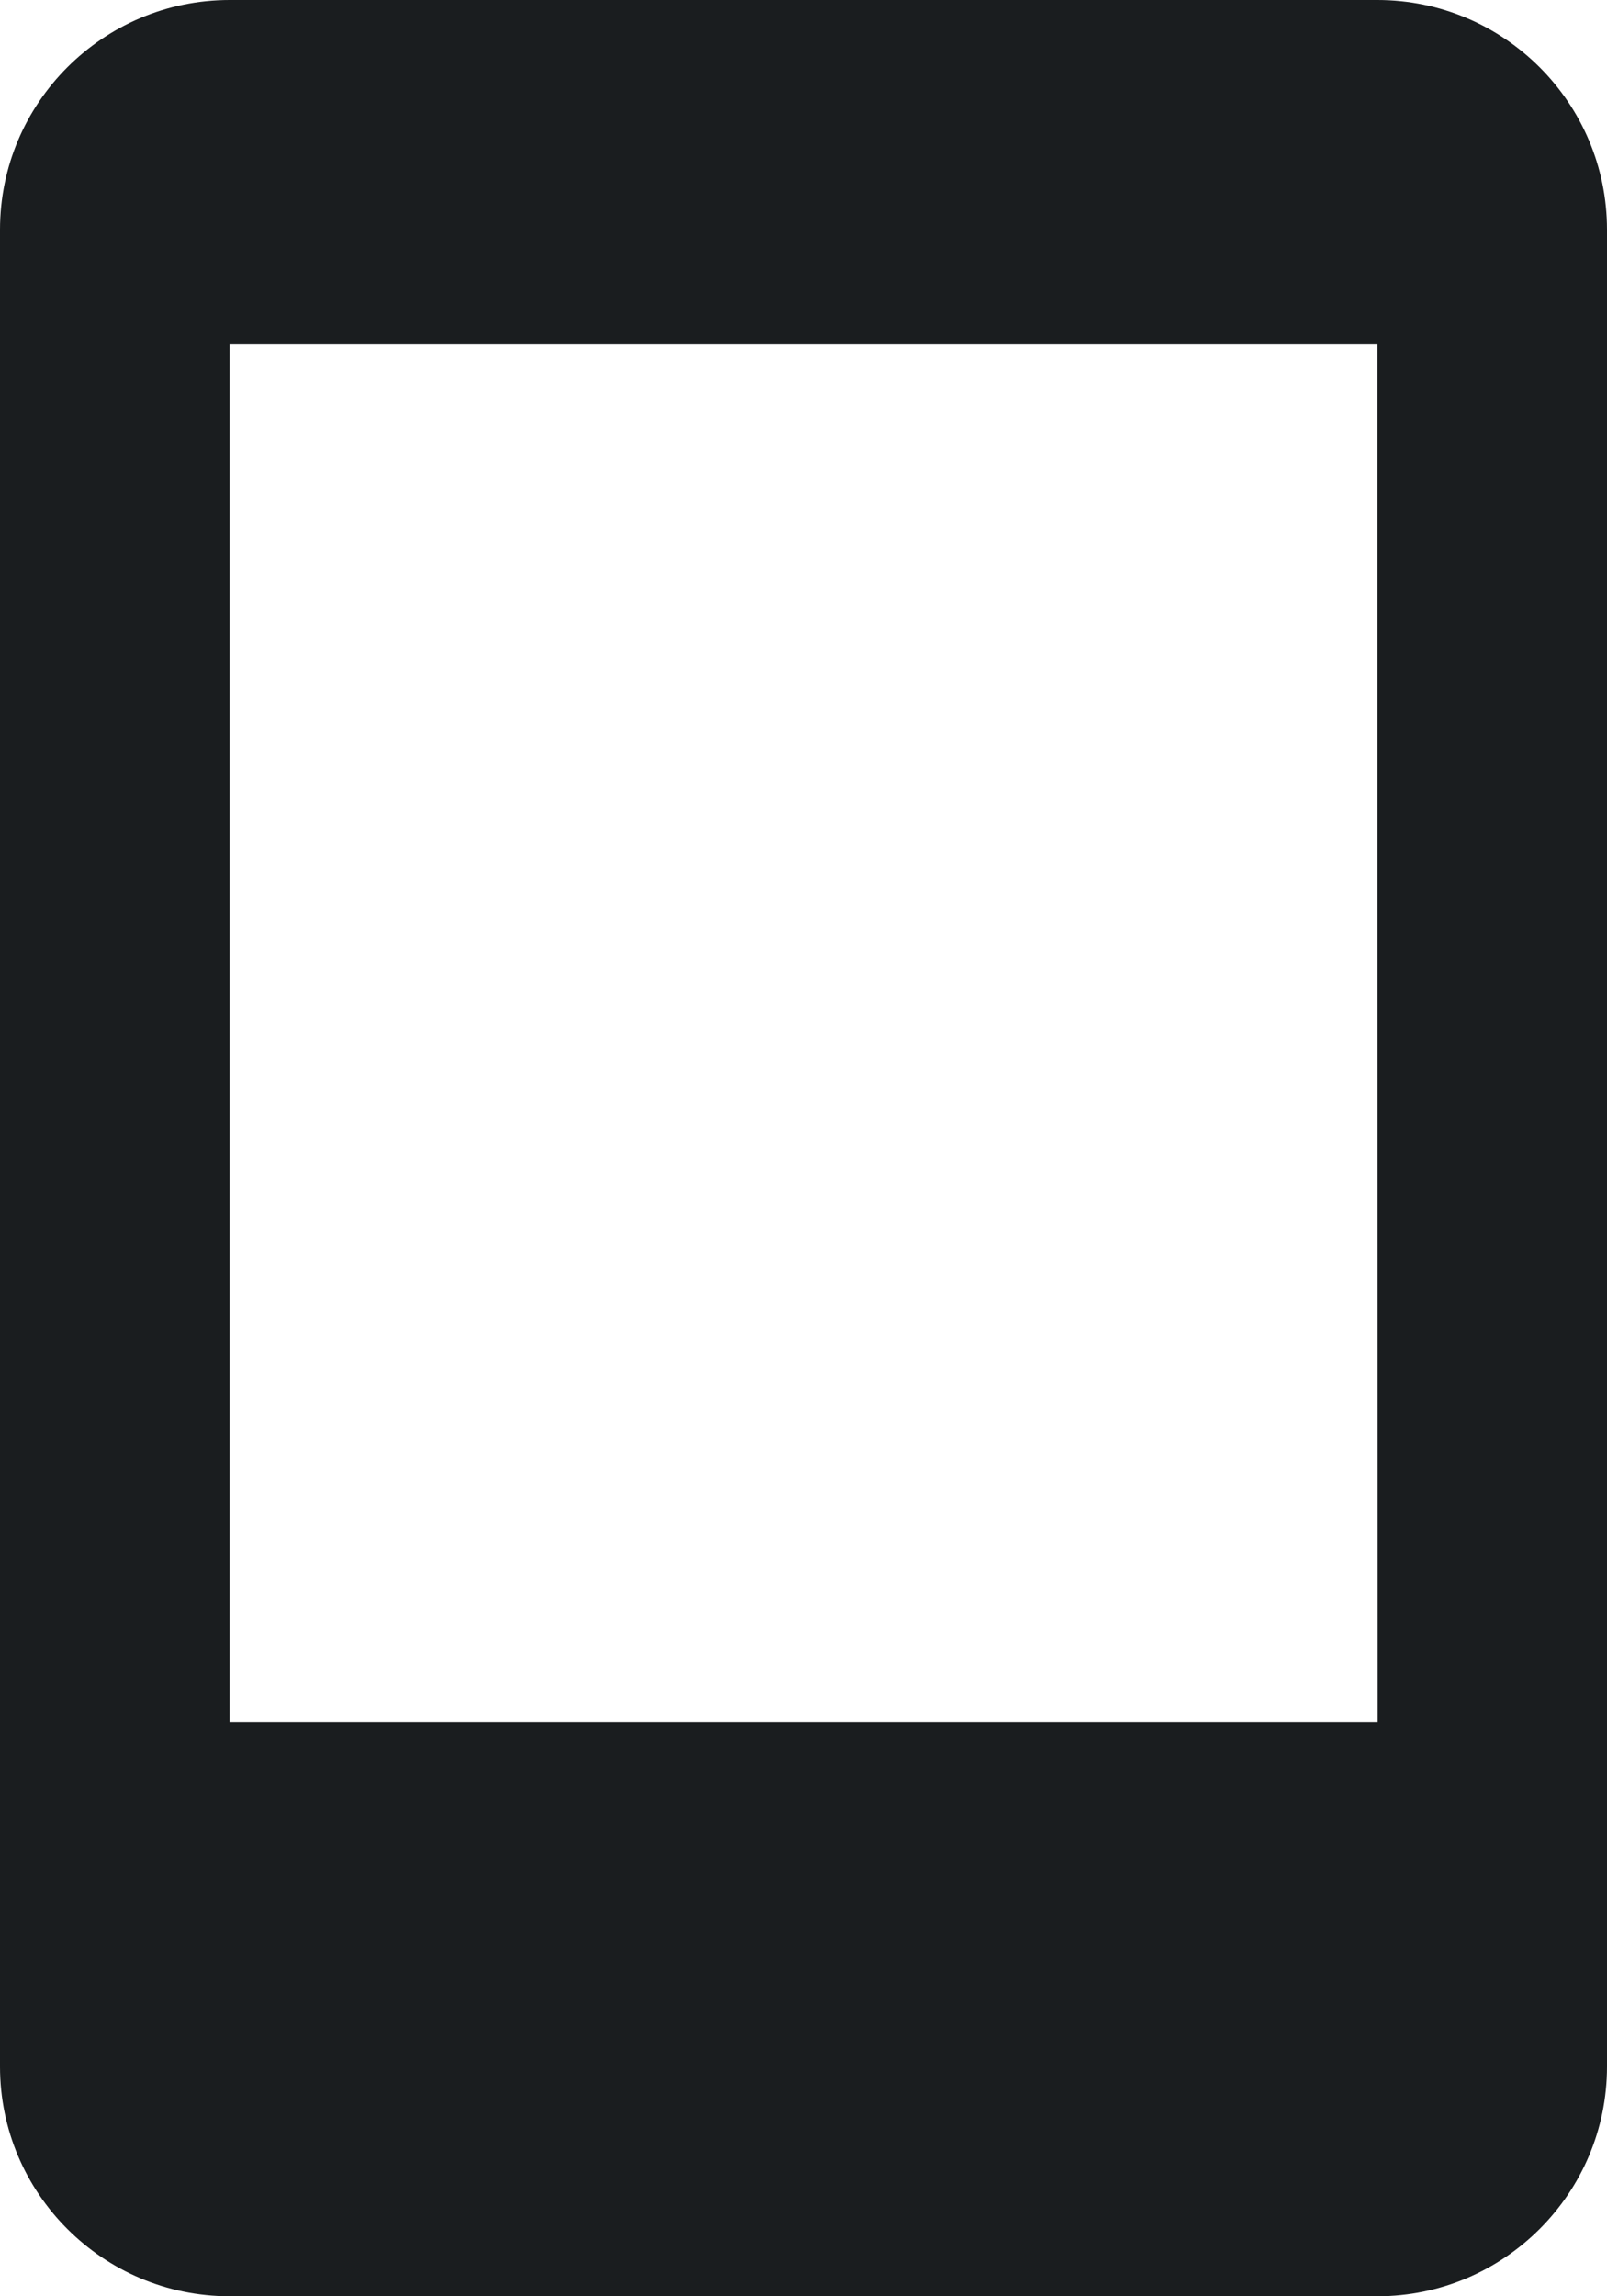 <svg width="14" height="20" viewBox="0 0 14 20" fill="none" xmlns="http://www.w3.org/2000/svg">
  <path d="M12 0H2C0.897 0 0 0.897 0 2V18C0 19.103 0.897 20 2 20H12C13.103 20 14 19.103 14 18V2C14 0.897 13.103 0 12 0ZM2 14.999V3H12L12.002 14.999H2Z" fill="#1A1D1F"/>
</svg>

